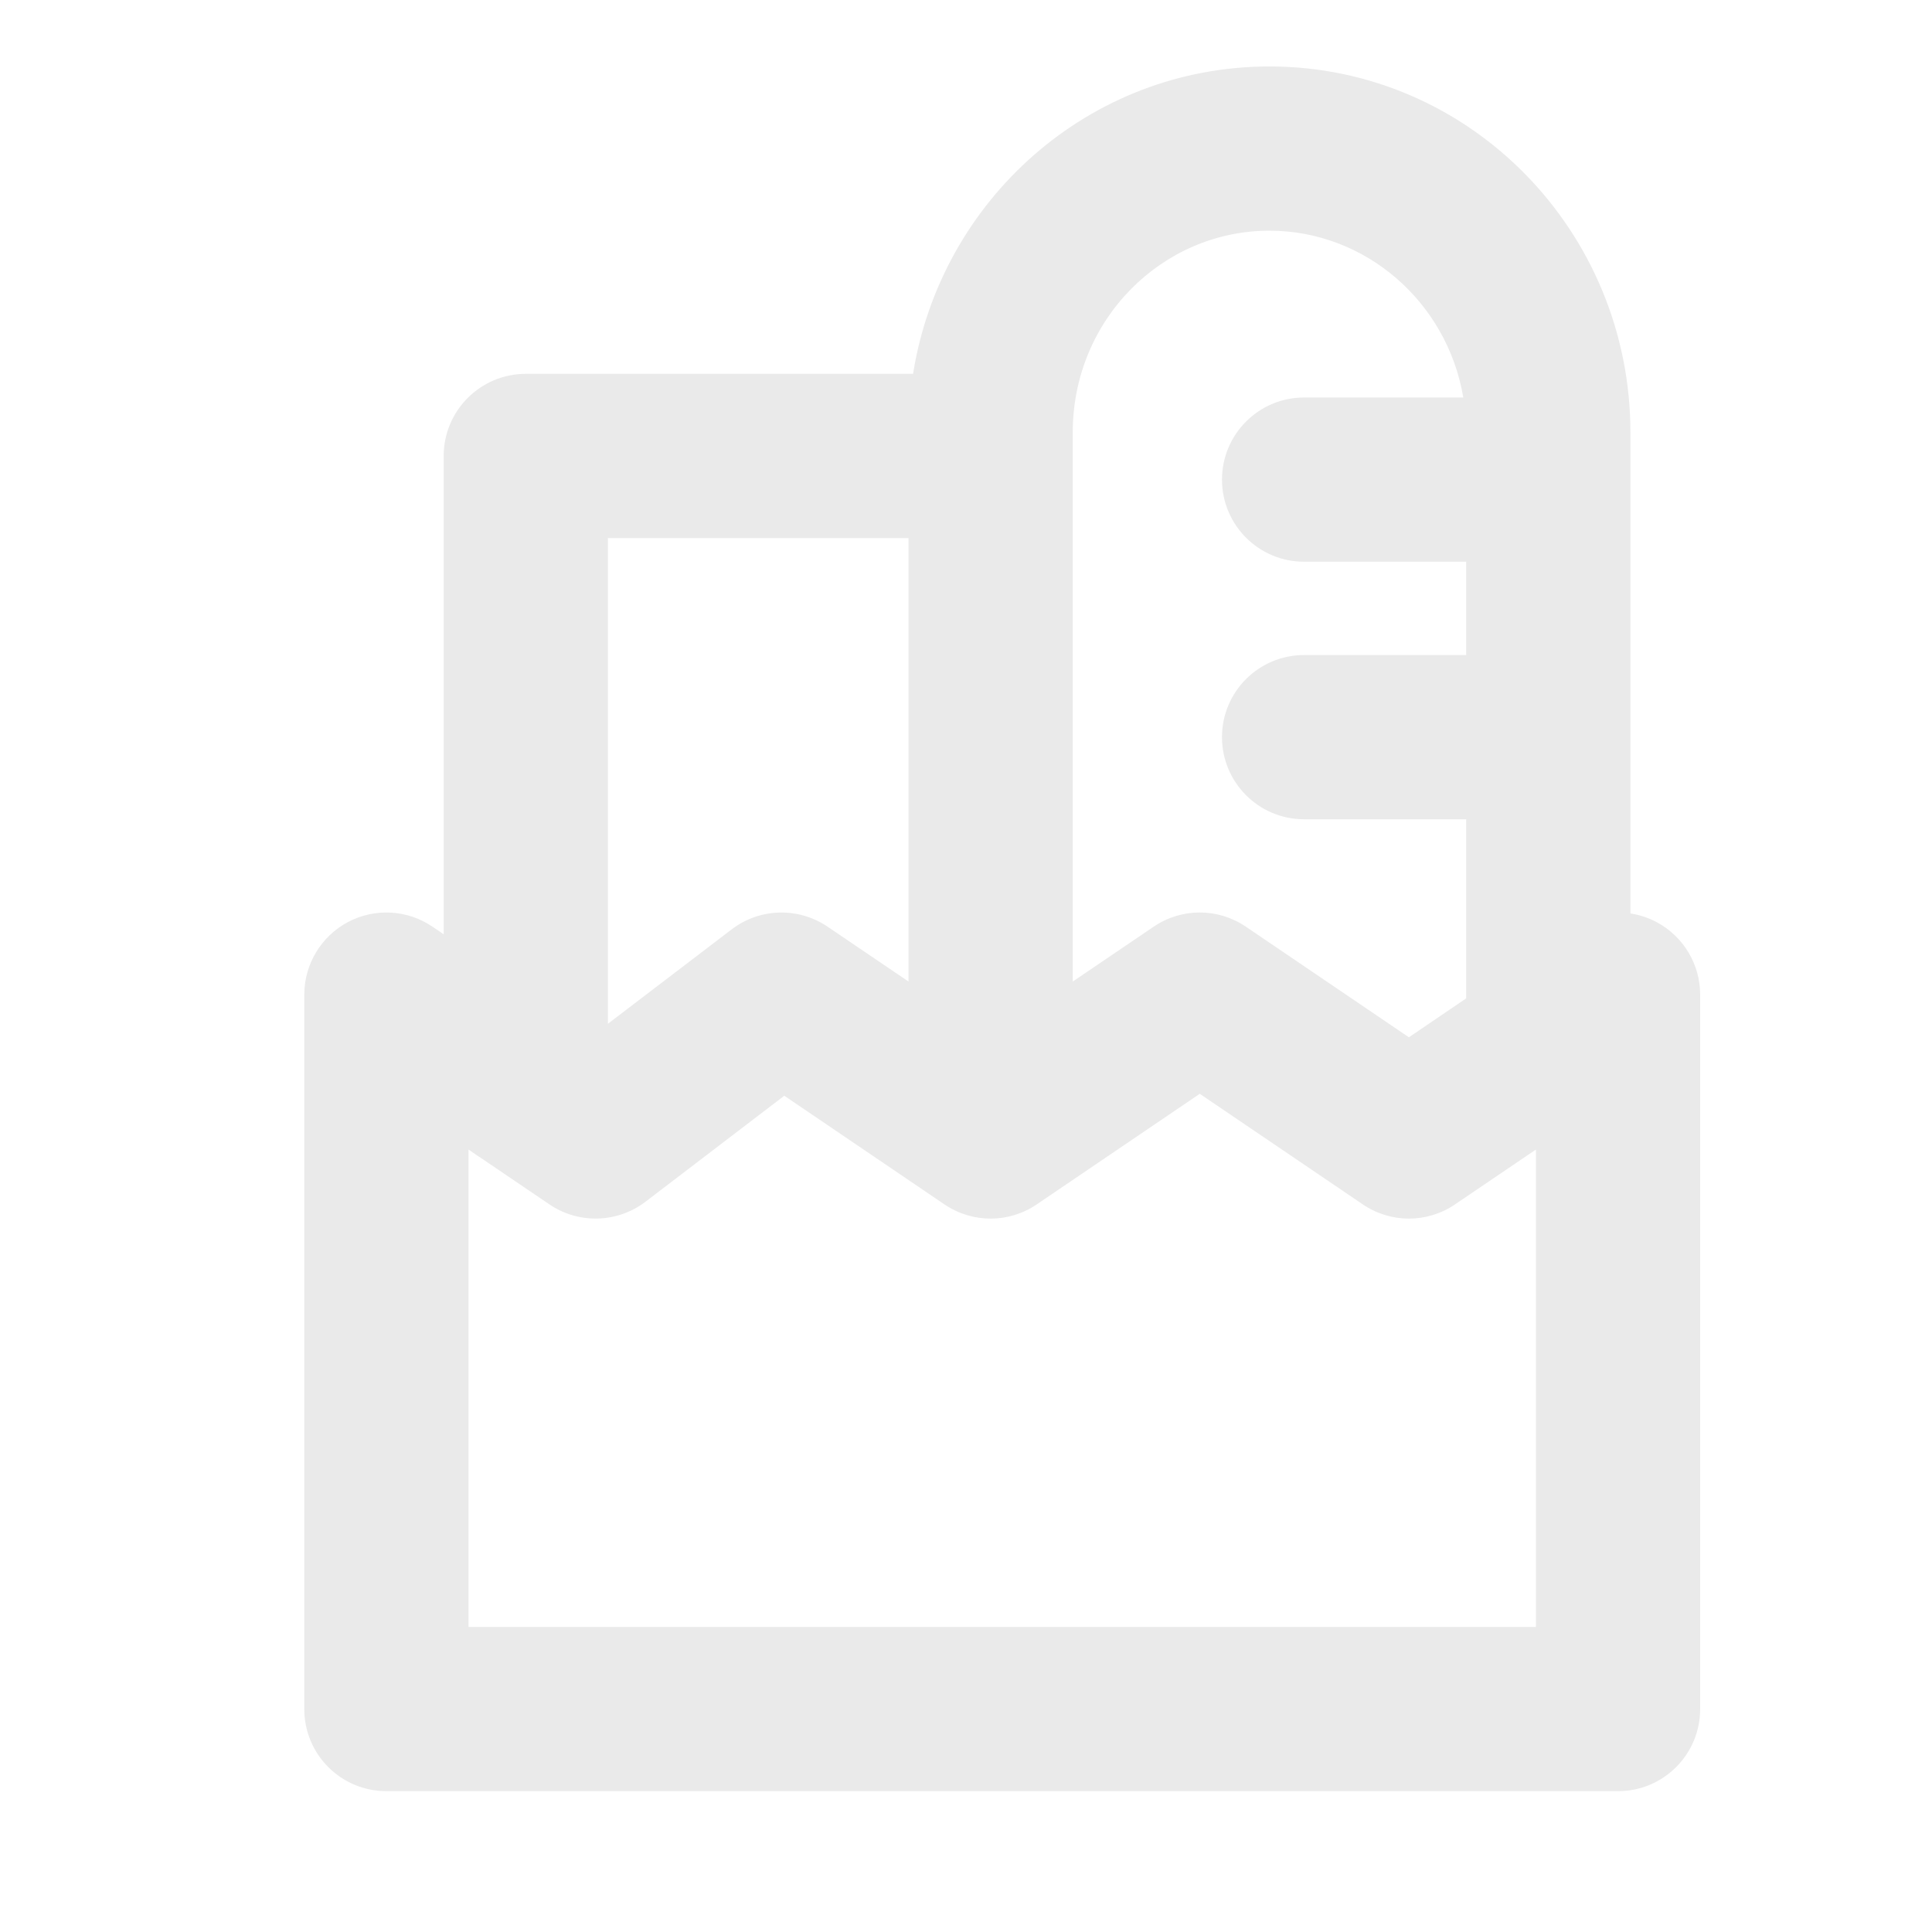 <svg width="20" height="20" viewBox="0 0 20 20" fill="none" xmlns="http://www.w3.org/2000/svg">
<path fill-rule="evenodd" clip-rule="evenodd" d="M9.452 3.87C9.737 2.076 11.27 0.688 13.141 0.688C15.219 0.688 16.878 2.398 16.878 4.476V9.456C16.971 9.47 17.062 9.5 17.148 9.545C17.426 9.693 17.6 9.982 17.6 10.296V17.692C17.6 18.162 17.219 18.542 16.75 18.542H4C3.53 18.542 3.15 18.162 3.15 17.692V10.296C3.15 9.982 3.324 9.693 3.602 9.545C3.88 9.398 4.217 9.416 4.477 9.593L4.593 9.672V4.72C4.593 4.251 4.974 3.87 5.443 3.87H9.452ZM9.405 5.57H6.293V10.598L7.574 9.621C7.864 9.399 8.264 9.388 8.567 9.593L9.405 10.161V5.57ZM11.105 10.161L11.943 9.593C12.231 9.397 12.609 9.397 12.897 9.593L14.585 10.738L15.178 10.335V8.481H13.5C13.03 8.481 12.65 8.1 12.65 7.631C12.65 7.161 13.03 6.781 13.5 6.781H15.178V5.815H13.5C13.03 5.815 12.65 5.434 12.65 4.965C12.65 4.496 13.03 4.115 13.5 4.115H15.148C14.981 3.125 14.135 2.388 13.141 2.388C12.03 2.388 11.105 3.309 11.105 4.476V10.161ZM15.9 11.9L15.062 12.468C14.774 12.664 14.396 12.664 14.108 12.468L12.42 11.323L10.732 12.468C10.444 12.664 10.066 12.664 9.777 12.468L8.119 11.343L6.681 12.441C6.39 12.662 5.99 12.673 5.688 12.468L4.977 11.986C4.97 11.982 4.963 11.977 4.957 11.973L4.85 11.9V16.842H15.9V11.9Z" fill="#EAEAEA"/>
</svg>
